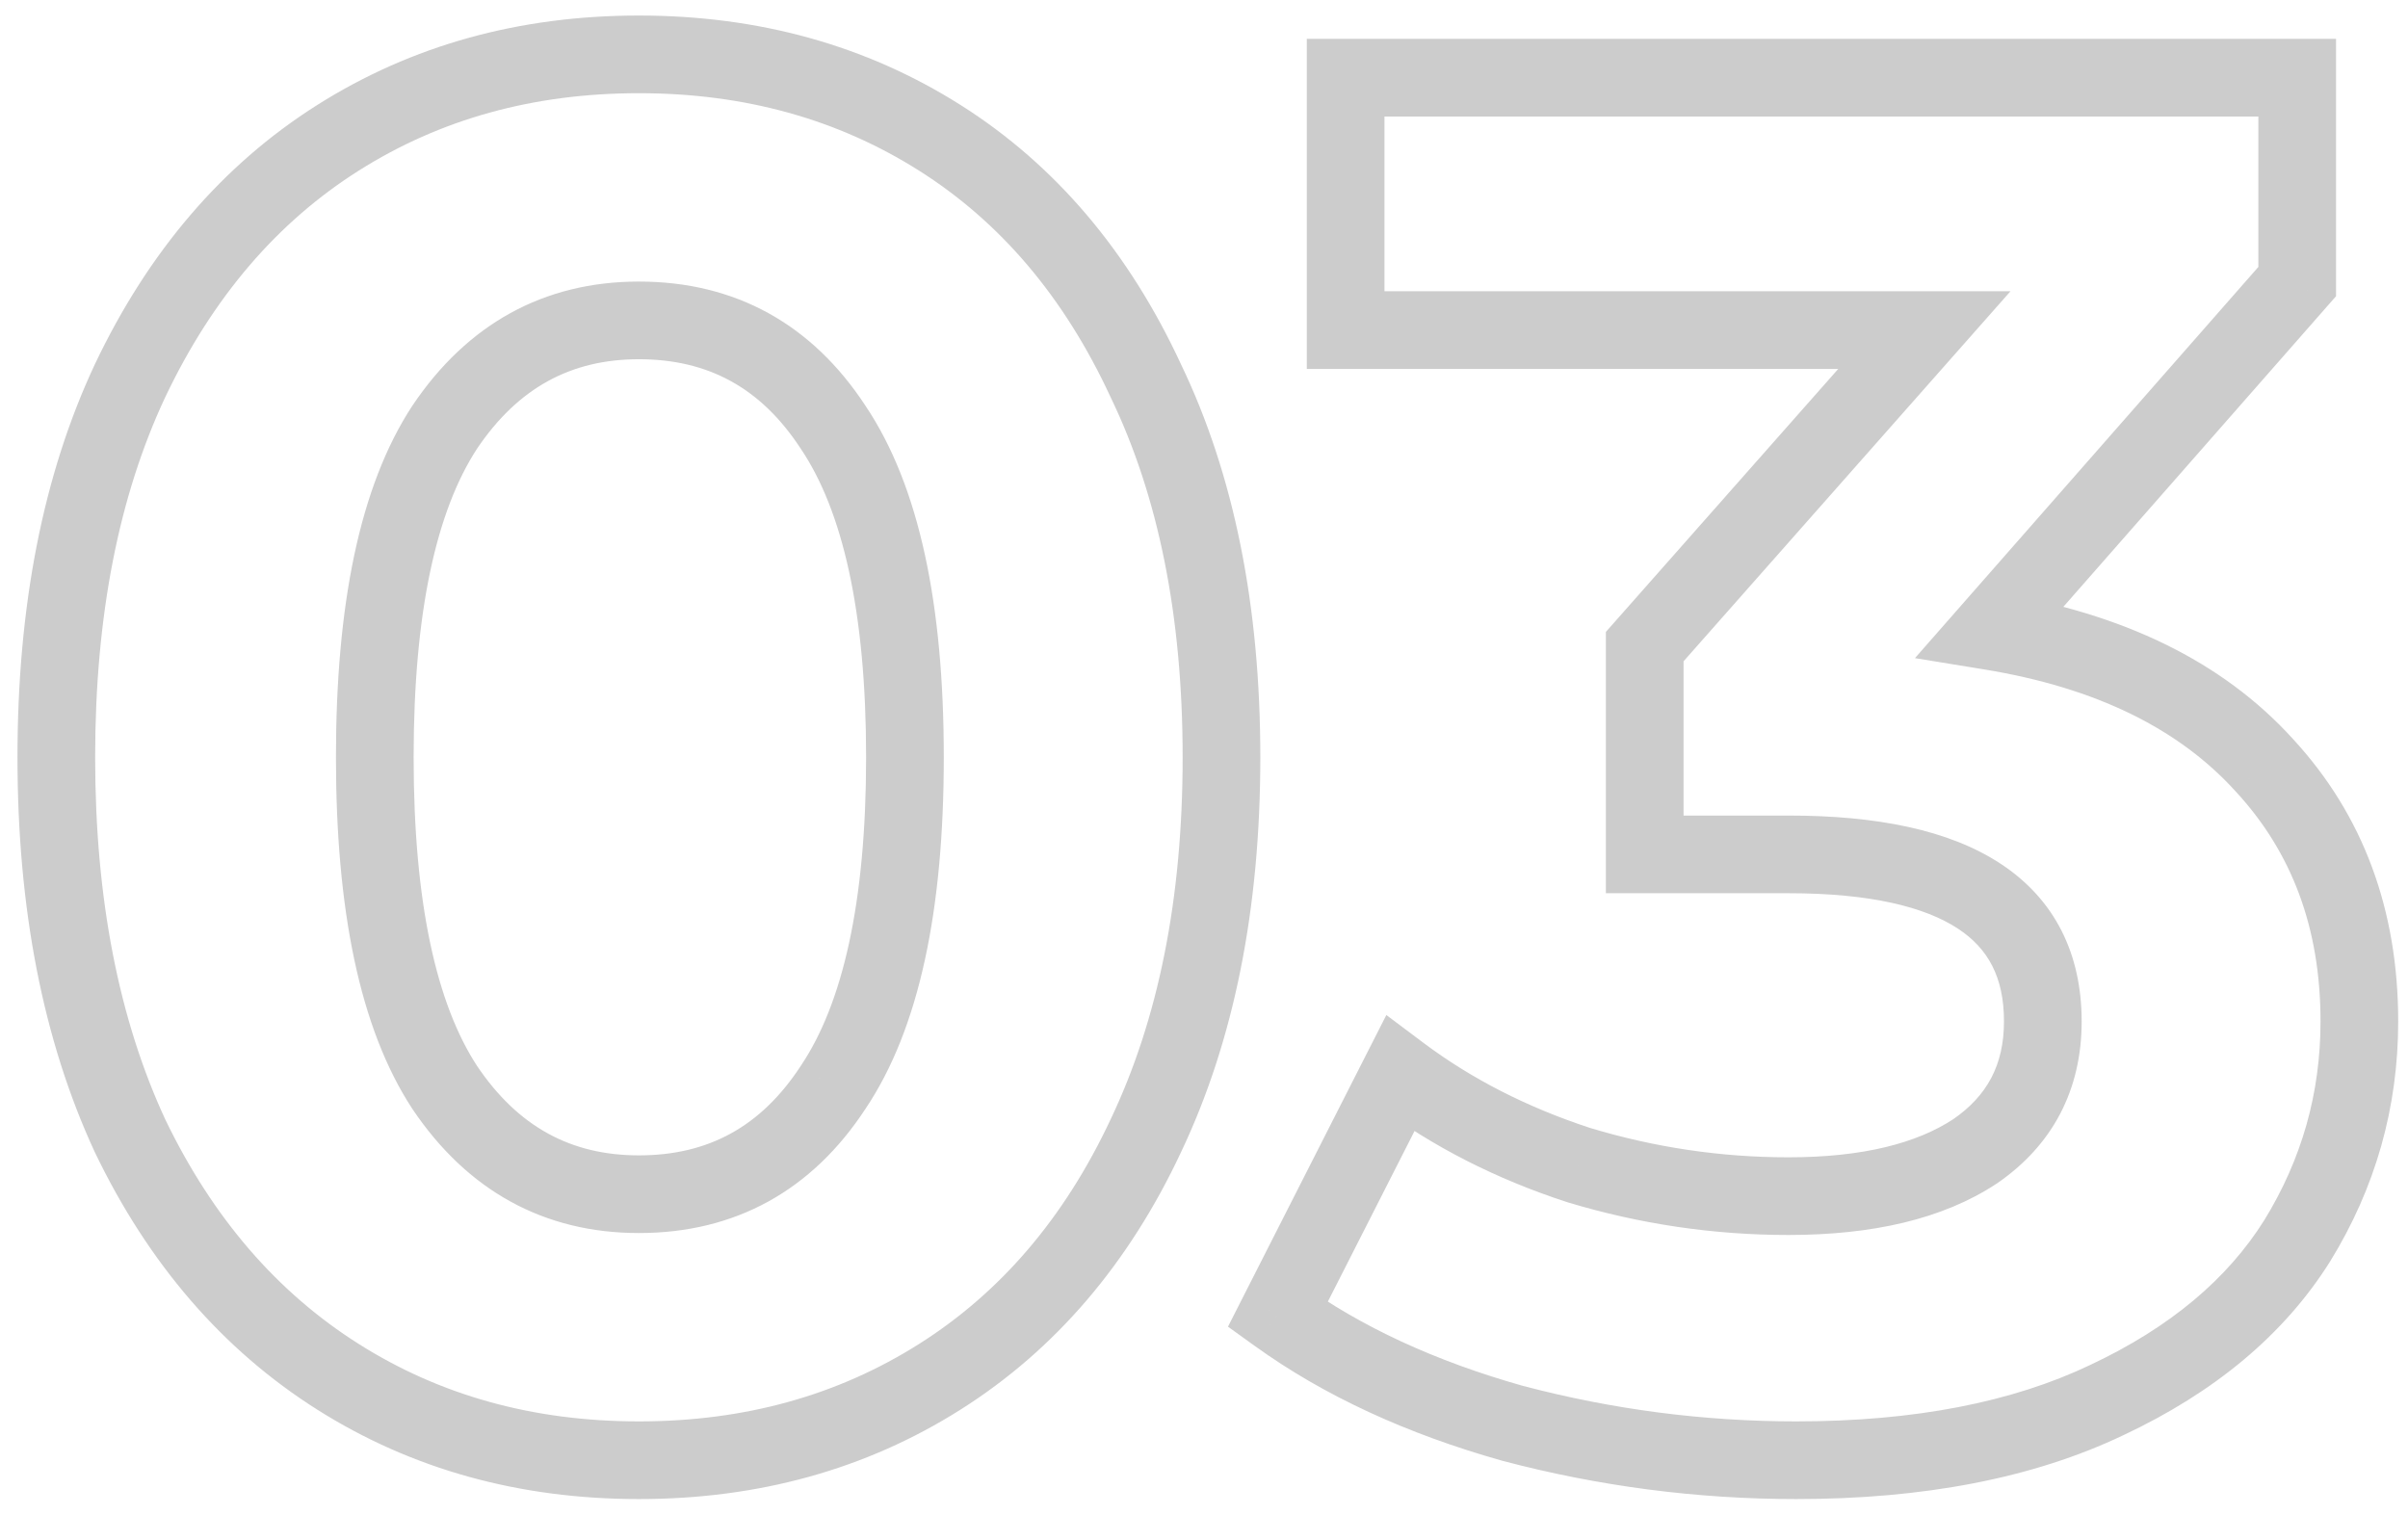 <svg width="124" height="78" viewBox="0 0 124 78" fill="none" xmlns="http://www.w3.org/2000/svg">
<path opacity="0.2" d="M17.4 70.9L18.469 69.21H18.469L17.4 70.9ZM6.7 58.5L4.885 59.341L4.892 59.354L4.898 59.368L6.7 58.5ZM6.7 19.6L4.894 18.741L4.889 18.751L6.7 19.6ZM17.4 7.1L18.469 8.79L17.4 7.1ZM48.4 7.1L47.331 8.79L48.4 7.1ZM59 19.6L57.185 20.441L57.192 20.454L57.198 20.468L59 19.6ZM59 58.5L57.194 57.641L57.189 57.651L59 58.5ZM48.4 70.9L47.331 69.21L48.4 70.9ZM42.9 56L41.241 54.884L41.233 54.894L41.227 54.905L42.9 56ZM42.9 22L41.227 23.095L41.233 23.106L41.241 23.116L42.9 22ZM22.9 22L21.241 20.884L21.233 20.894L21.227 20.905L22.9 22ZM22.9 56L21.227 57.095L21.233 57.106L21.241 57.116L22.9 56ZM32.9 73.2C27.446 73.2 22.656 71.858 18.469 69.21L16.331 72.59C21.21 75.676 26.754 77.2 32.9 77.2V73.2ZM18.469 69.21C14.288 66.566 10.959 62.736 8.502 57.632L4.898 59.368C7.641 65.064 11.445 69.501 16.331 72.59L18.469 69.21ZM8.515 57.659C6.13 52.513 4.9 46.314 4.9 39H0.9C0.9 46.753 2.203 53.553 4.885 59.341L8.515 57.659ZM4.9 39C4.9 31.685 6.13 25.523 8.511 20.449L4.889 18.751C2.203 24.477 0.9 31.248 0.9 39H4.9ZM8.506 20.459C10.965 15.288 14.295 11.43 18.469 8.79L16.331 5.41C11.439 8.503 7.635 12.978 4.894 18.741L8.506 20.459ZM18.469 8.79C22.656 6.142 27.446 4.8 32.9 4.8V0.8C26.754 0.8 21.21 2.324 16.331 5.41L18.469 8.79ZM32.9 4.8C38.354 4.8 43.144 6.142 47.331 8.79L49.469 5.41C44.59 2.324 39.046 0.8 32.9 0.8V4.8ZM47.331 8.79C51.5 11.427 54.793 15.279 57.185 20.441L60.815 18.759C58.14 12.988 54.366 8.507 49.469 5.41L47.331 8.79ZM57.198 20.468C59.639 25.537 60.9 31.692 60.9 39H64.9C64.9 31.241 63.561 24.463 60.802 18.732L57.198 20.468ZM60.9 39C60.9 46.307 59.639 52.5 57.194 57.641L60.806 59.359C63.561 53.567 64.9 46.76 64.9 39H60.9ZM57.189 57.651C54.799 62.745 51.507 66.569 47.331 69.21L49.469 72.59C54.36 69.498 58.134 65.055 60.811 59.349L57.189 57.651ZM47.331 69.21C43.144 71.858 38.354 73.2 32.9 73.2V77.2C39.046 77.2 44.59 75.676 49.469 72.59L47.331 69.21ZM32.9 63.5C37.863 63.5 41.816 61.308 44.573 57.095L41.227 54.905C39.184 58.025 36.47 59.5 32.9 59.5V63.5ZM44.559 57.116C47.358 52.956 48.6 46.806 48.6 39H44.6C44.6 46.527 43.375 51.711 41.241 54.884L44.559 57.116ZM48.6 39C48.6 31.194 47.358 25.044 44.559 20.884L41.241 23.116C43.375 26.289 44.6 31.473 44.6 39H48.6ZM44.573 20.905C41.816 16.692 37.863 14.5 32.9 14.5V18.5C36.47 18.5 39.184 19.975 41.227 23.095L44.573 20.905ZM32.9 14.5C27.994 14.5 24.056 16.699 21.241 20.884L24.559 23.116C26.678 19.968 29.406 18.5 32.9 18.5V14.5ZM21.227 20.905C18.507 25.06 17.3 31.2 17.3 39H21.3C21.3 31.466 22.493 26.273 24.573 23.095L21.227 20.905ZM17.3 39C17.3 46.8 18.507 52.94 21.227 57.095L24.573 54.905C22.493 51.727 21.3 46.534 21.3 39H17.3ZM21.241 57.116C24.056 61.301 27.994 63.5 32.9 63.5V59.5C29.406 59.5 26.678 58.032 24.559 54.884L21.241 57.116ZM102.495 32.5L100.991 31.181L98.611 33.893L102.173 34.474L102.495 32.5ZM116.595 39.4L115.113 40.744L115.12 40.751L115.126 40.758L116.595 39.4ZM118.295 63.9L119.989 64.963L119.993 64.956L119.998 64.948L118.295 63.9ZM108.495 72.1L107.644 70.29L107.634 70.295L108.495 72.1ZM77.894 73.3L77.352 75.225L77.368 75.23L77.384 75.234L77.894 73.3ZM65.794 67.7L64.011 66.794L63.235 68.322L64.626 69.323L65.794 67.7ZM72.094 55.3L73.294 53.7L71.39 52.272L70.311 54.394L72.094 55.3ZM81.294 60L80.673 61.901L80.695 61.908L80.716 61.915L81.294 60ZM101.695 59.3L102.793 60.971L102.809 60.961L102.826 60.95L101.695 59.3ZM84.695 44H82.695V46H84.695V44ZM84.695 33.3L83.196 31.976L82.695 32.543V33.3H84.695ZM99.094 17L100.593 18.324L103.53 15H99.094V17ZM69.294 17H67.294V19H69.294V17ZM69.294 4V2H67.294V4H69.294ZM118.295 4H120.295V2H118.295V4ZM118.295 14.5L119.798 15.819L120.295 15.253V14.5H118.295ZM102.173 34.474C107.986 35.422 112.227 37.563 115.113 40.744L118.076 38.056C114.429 34.037 109.27 31.578 102.816 30.526L102.173 34.474ZM115.126 40.758C118.017 43.885 119.495 47.785 119.495 52.6H123.495C123.495 46.882 121.705 41.981 118.063 38.042L115.126 40.758ZM119.495 52.6C119.495 56.296 118.531 59.7 116.591 62.852L119.998 64.948C122.325 61.167 123.495 57.037 123.495 52.6H119.495ZM116.6 62.837C114.71 65.849 111.771 68.351 107.644 70.29L109.345 73.91C114.018 71.715 117.612 68.751 119.989 64.963L116.6 62.837ZM107.634 70.295C103.641 72.199 98.621 73.2 92.495 73.2V77.2C99.035 77.2 104.682 76.134 109.355 73.905L107.634 70.295ZM92.495 73.2C87.734 73.2 83.039 72.589 78.405 71.366L77.384 75.234C82.35 76.544 87.388 77.2 92.495 77.2V73.2ZM78.437 71.375C73.885 70.093 70.074 68.317 66.963 66.077L64.626 69.323C68.182 71.883 72.437 73.841 77.352 75.225L78.437 71.375ZM67.578 68.606L73.878 56.206L70.311 54.394L64.011 66.794L67.578 68.606ZM70.894 56.9C73.752 59.043 77.018 60.706 80.673 61.901L81.916 58.099C78.638 57.027 75.77 55.557 73.294 53.7L70.894 56.9ZM80.716 61.915C84.436 63.038 88.231 63.6 92.094 63.6V59.6C88.625 59.6 85.22 59.096 81.873 58.085L80.716 61.915ZM92.094 63.6C96.383 63.6 100.016 62.796 102.793 60.971L100.596 57.629C98.706 58.871 95.94 59.6 92.094 59.6V63.6ZM102.826 60.95C105.711 58.971 107.195 56.116 107.195 52.6H103.195C103.195 54.818 102.344 56.429 100.563 57.651L102.826 60.95ZM107.195 52.6C107.195 49.138 105.826 46.322 103.017 44.478C100.355 42.731 96.616 42 92.094 42V46C96.306 46 99.117 46.703 100.822 47.822C102.38 48.845 103.195 50.329 103.195 52.6H107.195ZM92.094 42H84.695V46H92.094V42ZM86.695 44V33.3H82.695V44H86.695ZM86.193 34.624L100.593 18.324L97.596 15.676L83.196 31.976L86.193 34.624ZM99.094 15H69.294V19H99.094V15ZM71.294 17V4H67.294V17H71.294ZM69.294 6H118.295V2H69.294V6ZM116.295 4V14.5H120.295V4H116.295ZM116.791 13.181L100.991 31.181L103.998 33.819L119.798 15.819L116.791 13.181Z" fill="black"/>
</svg>
